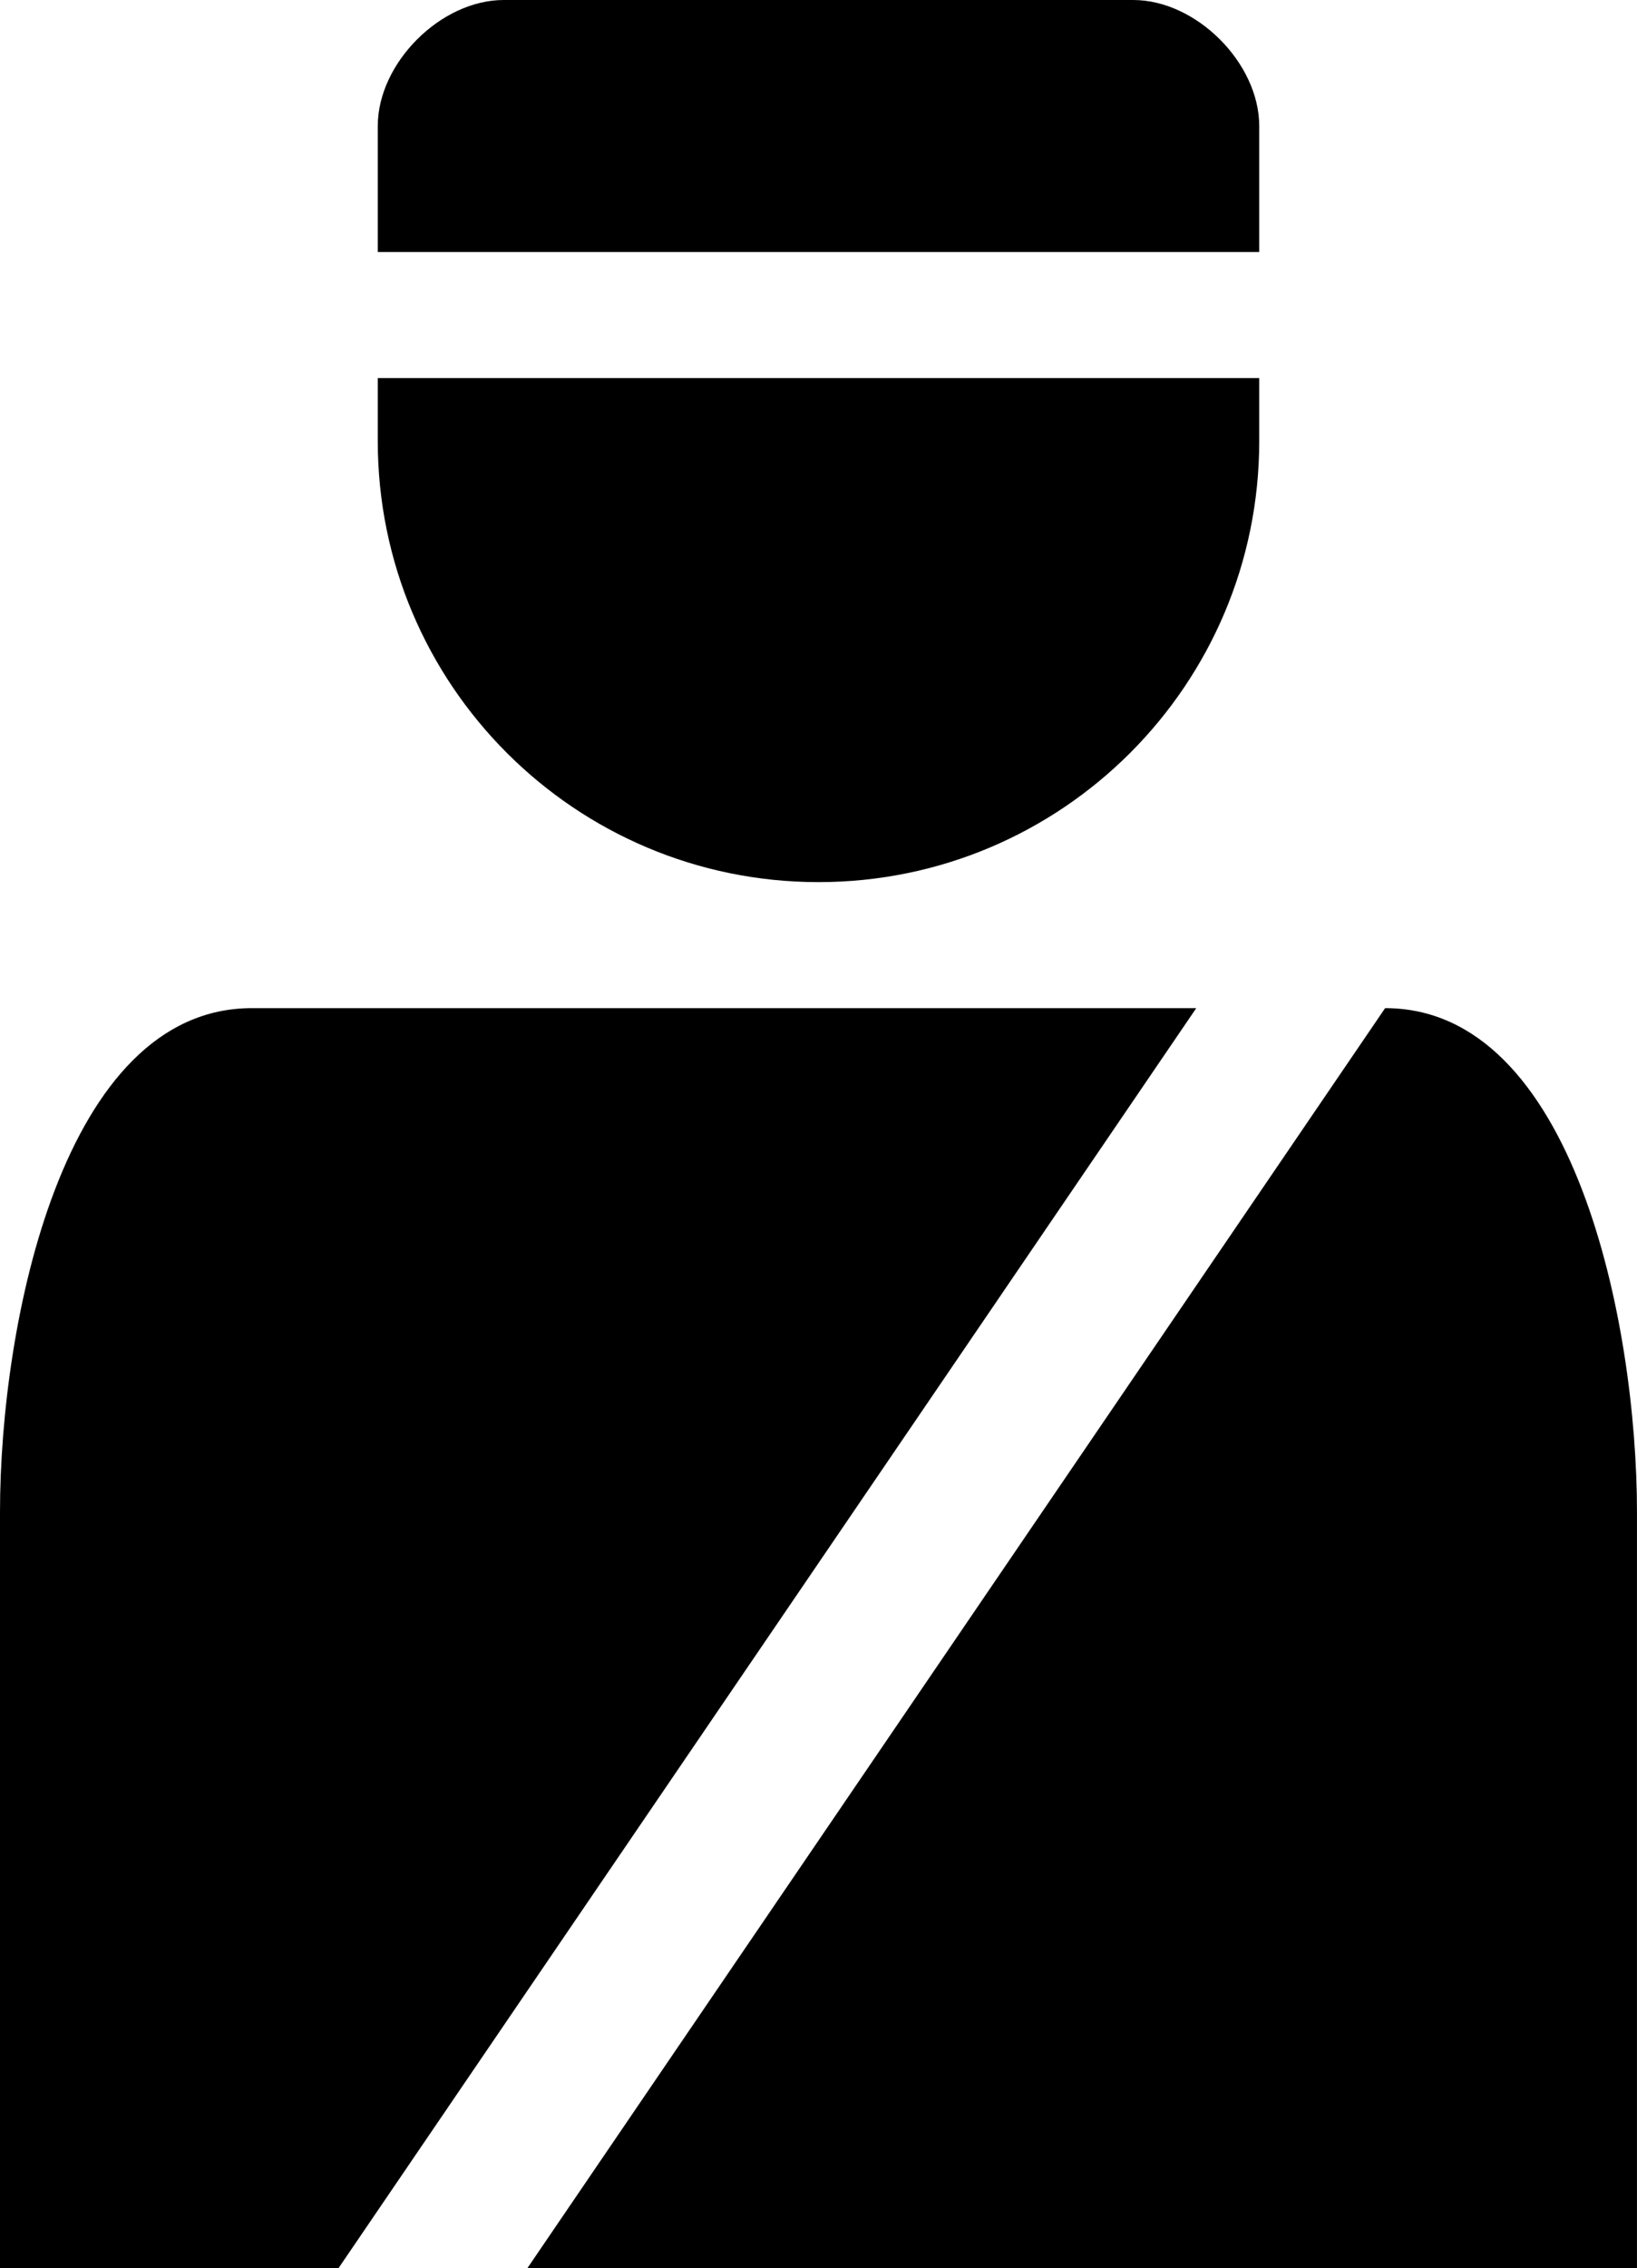 <?xml version="1.0" encoding="utf-8"?><!DOCTYPE svg PUBLIC "-//W3C//DTD SVG 1.1//EN" "http://www.w3.org/Graphics/SVG/1.1/DTD/svg11.dtd"><svg version="1.1" xmlns="http://www.w3.org/2000/svg" xmlns:xlink="http://www.w3.org/1999/xlink" x="0px" y="0px" viewBox="0 0 72.224 100" enable-background="new 0 0 72.224 100" xml:space="preserve"><path d="M22.223,0c-2.778,0-5.556,2.777-5.556,5.555v5.556h38.89V5.555C55.557,2.777,52.778,0,49.999,0H22.223z"></path><path d="M16.667,16.667v2.777c0,10.739,8.706,19.445,19.445,19.445s19.445-8.706,19.445-19.445v-2.777H16.667z"></path><path d="M11.111,44.445C2.778,44.445,0,58.333,0,66.667V100h14.931l37.848-55.555H11.111z"></path><path d="M61.111,44.445L23.264,100h48.959V66.667C72.224,58.333,69.444,44.445,61.111,44.445z"></path></svg>